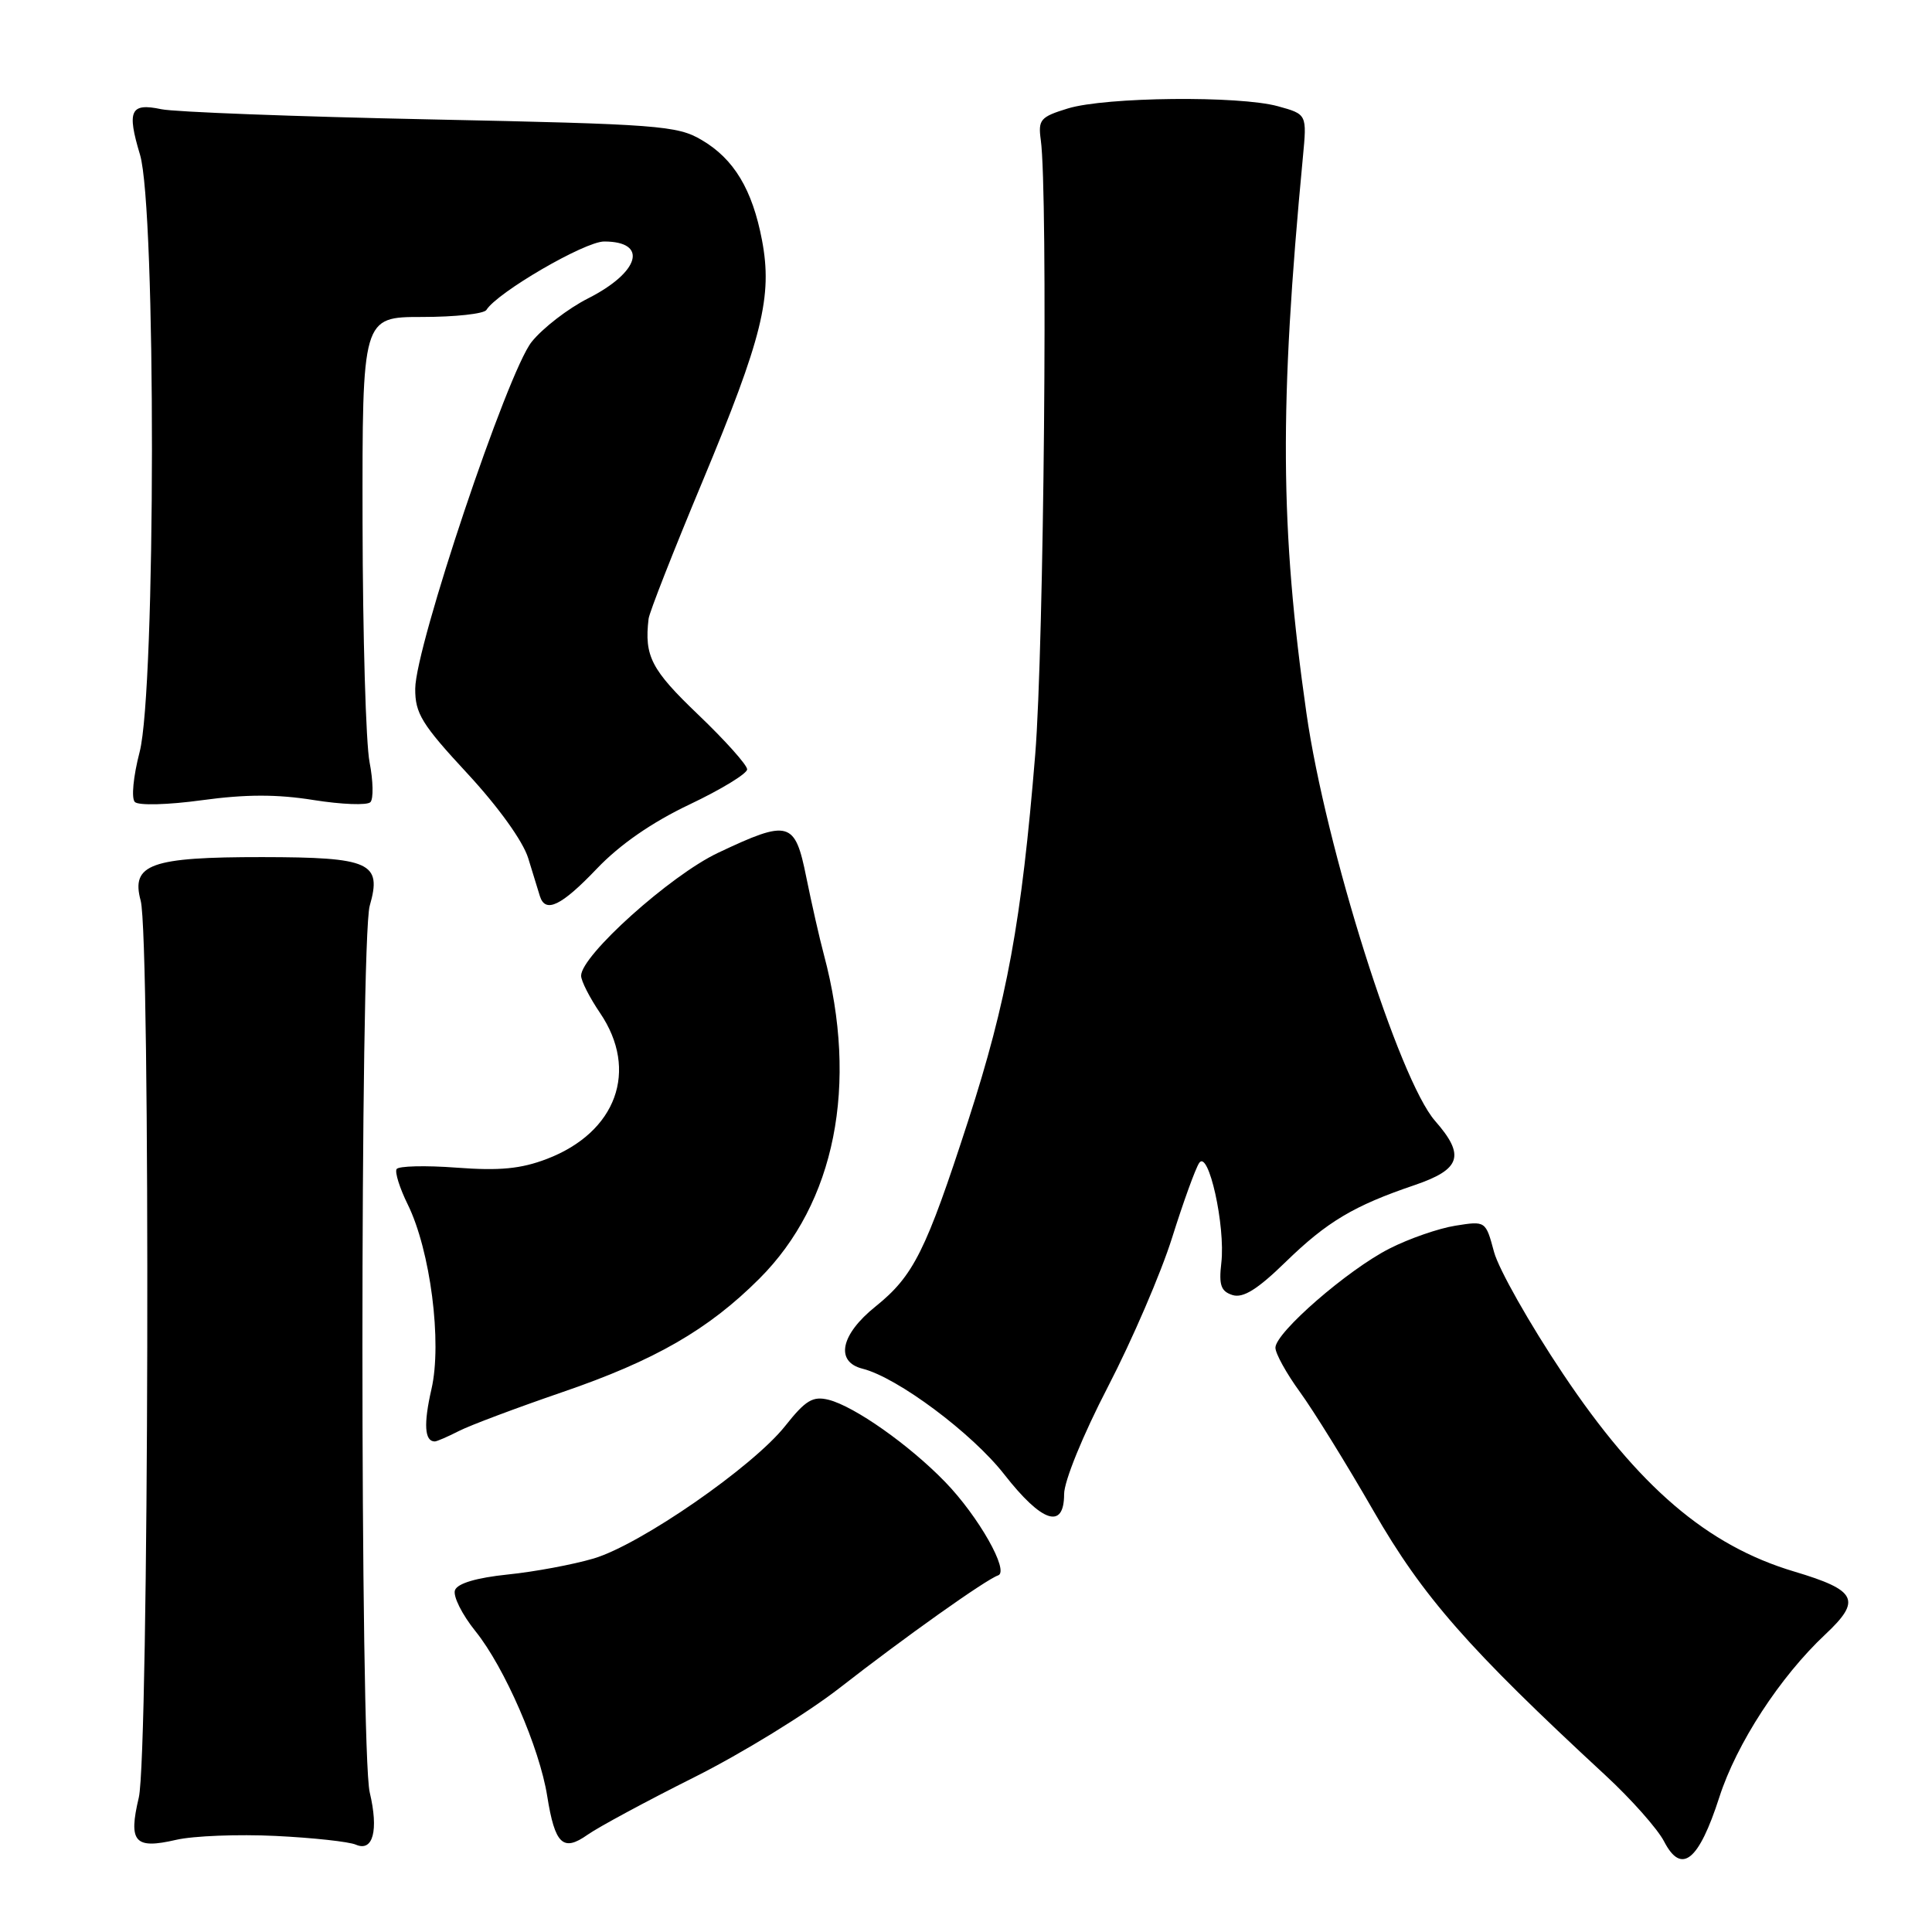 <?xml version="1.0" encoding="UTF-8" standalone="no"?>
<!DOCTYPE svg PUBLIC "-//W3C//DTD SVG 1.1//EN" "http://www.w3.org/Graphics/SVG/1.1/DTD/svg11.dtd" >
<svg xmlns="http://www.w3.org/2000/svg" xmlns:xlink="http://www.w3.org/1999/xlink" version="1.1" viewBox="0 0 256 256">
 <g >
 <path fill="currentColor"
d=" M 227.82 238.14 C 230.10 231.04 235.87 222.18 241.87 216.56 C 246.70 212.03 246.06 210.72 237.75 208.24 C 226.21 204.80 217.11 197.01 207.08 182.00 C 202.68 175.42 198.59 168.18 197.97 165.90 C 196.86 161.77 196.86 161.77 192.85 162.41 C 190.64 162.76 186.71 164.12 184.12 165.44 C 178.58 168.25 169.00 176.58 169.00 178.58 C 169.00 179.35 170.46 181.99 172.25 184.45 C 174.04 186.91 178.43 194.00 182.00 200.21 C 188.54 211.58 194.54 218.41 212.73 235.24 C 216.14 238.39 219.64 242.34 220.50 244.00 C 222.80 248.45 225.09 246.61 227.82 238.14 Z  M 36.50 243.27 C 41.45 243.51 46.25 244.03 47.16 244.43 C 49.43 245.41 50.19 242.55 48.99 237.50 C 47.70 232.04 47.70 124.52 48.99 120.02 C 50.64 114.29 49.08 113.59 34.76 113.57 C 19.97 113.56 17.33 114.51 18.64 119.34 C 19.96 124.19 19.73 232.54 18.39 238.19 C 16.99 244.10 17.84 245.06 23.33 243.79 C 25.62 243.26 31.55 243.03 36.50 243.27 Z  M 91.96 235.51 C 98.26 232.36 106.95 227.02 111.28 223.64 C 119.84 216.96 130.66 209.28 132.25 208.75 C 133.80 208.23 129.64 200.90 125.23 196.36 C 120.46 191.44 113.22 186.35 109.80 185.48 C 107.70 184.96 106.75 185.53 104.04 188.95 C 99.75 194.36 84.86 204.67 78.66 206.51 C 75.95 207.31 70.83 208.27 67.28 208.63 C 63.15 209.06 60.63 209.80 60.29 210.70 C 59.99 211.47 61.22 213.94 63.03 216.18 C 66.87 220.97 71.50 231.61 72.51 238.00 C 73.53 244.39 74.60 245.42 77.86 243.11 C 79.31 242.09 85.65 238.67 91.96 235.51 Z  M 141.00 197.98 C 141.00 196.26 143.49 190.15 146.82 183.73 C 150.02 177.55 153.84 168.68 155.31 164.00 C 156.78 159.32 158.39 154.87 158.89 154.11 C 160.12 152.21 162.40 162.47 161.83 167.35 C 161.49 170.28 161.78 171.11 163.31 171.60 C 164.71 172.04 166.61 170.87 170.36 167.21 C 175.84 161.88 179.39 159.76 187.45 157.03 C 193.58 154.94 194.17 153.10 190.16 148.53 C 185.37 143.07 175.65 112.27 173.11 94.50 C 169.61 70.04 169.51 53.77 172.64 20.82 C 173.18 15.14 173.18 15.14 169.34 14.08 C 164.22 12.66 146.51 12.84 141.50 14.37 C 137.85 15.49 137.54 15.85 137.91 18.55 C 138.88 25.49 138.33 85.81 137.17 100.00 C 135.36 122.12 133.44 132.58 128.29 148.50 C 122.68 165.81 121.06 169.05 116.01 173.12 C 111.38 176.83 110.63 180.44 114.29 181.36 C 118.91 182.52 128.81 189.90 133.08 195.38 C 138.07 201.76 141.00 202.72 141.00 197.98 Z  M 60.80 189.62 C 62.28 188.86 68.45 186.55 74.50 184.47 C 86.77 180.27 93.87 176.18 100.62 169.43 C 110.67 159.39 113.78 143.77 109.17 126.50 C 108.58 124.30 107.54 119.69 106.84 116.25 C 105.34 108.77 104.56 108.55 95.13 113.01 C 88.82 116.00 77.00 126.61 77.00 129.29 C 77.00 129.98 78.13 132.19 79.50 134.21 C 84.68 141.83 81.69 150.04 72.45 153.57 C 69.02 154.88 66.20 155.15 60.49 154.72 C 56.38 154.41 52.81 154.50 52.55 154.91 C 52.30 155.33 52.96 157.43 54.02 159.58 C 57.03 165.68 58.60 177.88 57.17 184.07 C 56.11 188.69 56.25 191.00 57.61 191.00 C 57.88 191.00 59.31 190.38 60.80 189.62 Z  M 79.09 115.10 C 82.14 111.90 86.39 108.96 91.38 106.59 C 95.57 104.60 99.00 102.51 99.00 101.94 C 99.00 101.37 96.08 98.10 92.50 94.68 C 86.29 88.74 85.36 86.95 85.94 82.00 C 86.03 81.17 89.24 73.00 93.07 63.83 C 101.03 44.73 102.38 39.28 100.97 31.83 C 99.69 25.11 97.25 21.05 92.96 18.54 C 89.75 16.64 87.20 16.45 57.00 15.82 C 39.12 15.45 23.09 14.84 21.37 14.47 C 17.28 13.60 16.79 14.65 18.55 20.49 C 20.69 27.61 20.65 91.40 18.50 99.65 C 17.66 102.88 17.38 105.78 17.87 106.27 C 18.35 106.75 22.26 106.65 26.77 106.03 C 32.56 105.24 36.70 105.23 41.56 106.01 C 45.27 106.60 48.66 106.73 49.08 106.29 C 49.50 105.86 49.45 103.47 48.97 101.00 C 48.48 98.53 48.07 84.24 48.04 69.25 C 48.00 42.00 48.00 42.00 55.94 42.00 C 60.31 42.00 64.14 41.58 64.45 41.07 C 65.90 38.74 77.48 32.00 80.05 32.00 C 85.93 32.00 84.79 36.06 77.92 39.54 C 75.27 40.88 71.90 43.48 70.44 45.31 C 67.24 49.32 55.04 85.67 55.02 91.26 C 55.00 94.53 55.89 95.98 61.91 102.47 C 66.03 106.92 69.29 111.45 69.99 113.71 C 70.63 115.80 71.33 118.06 71.54 118.75 C 72.27 121.06 74.39 120.03 79.09 115.10 Z "/>
</g>
</svg>